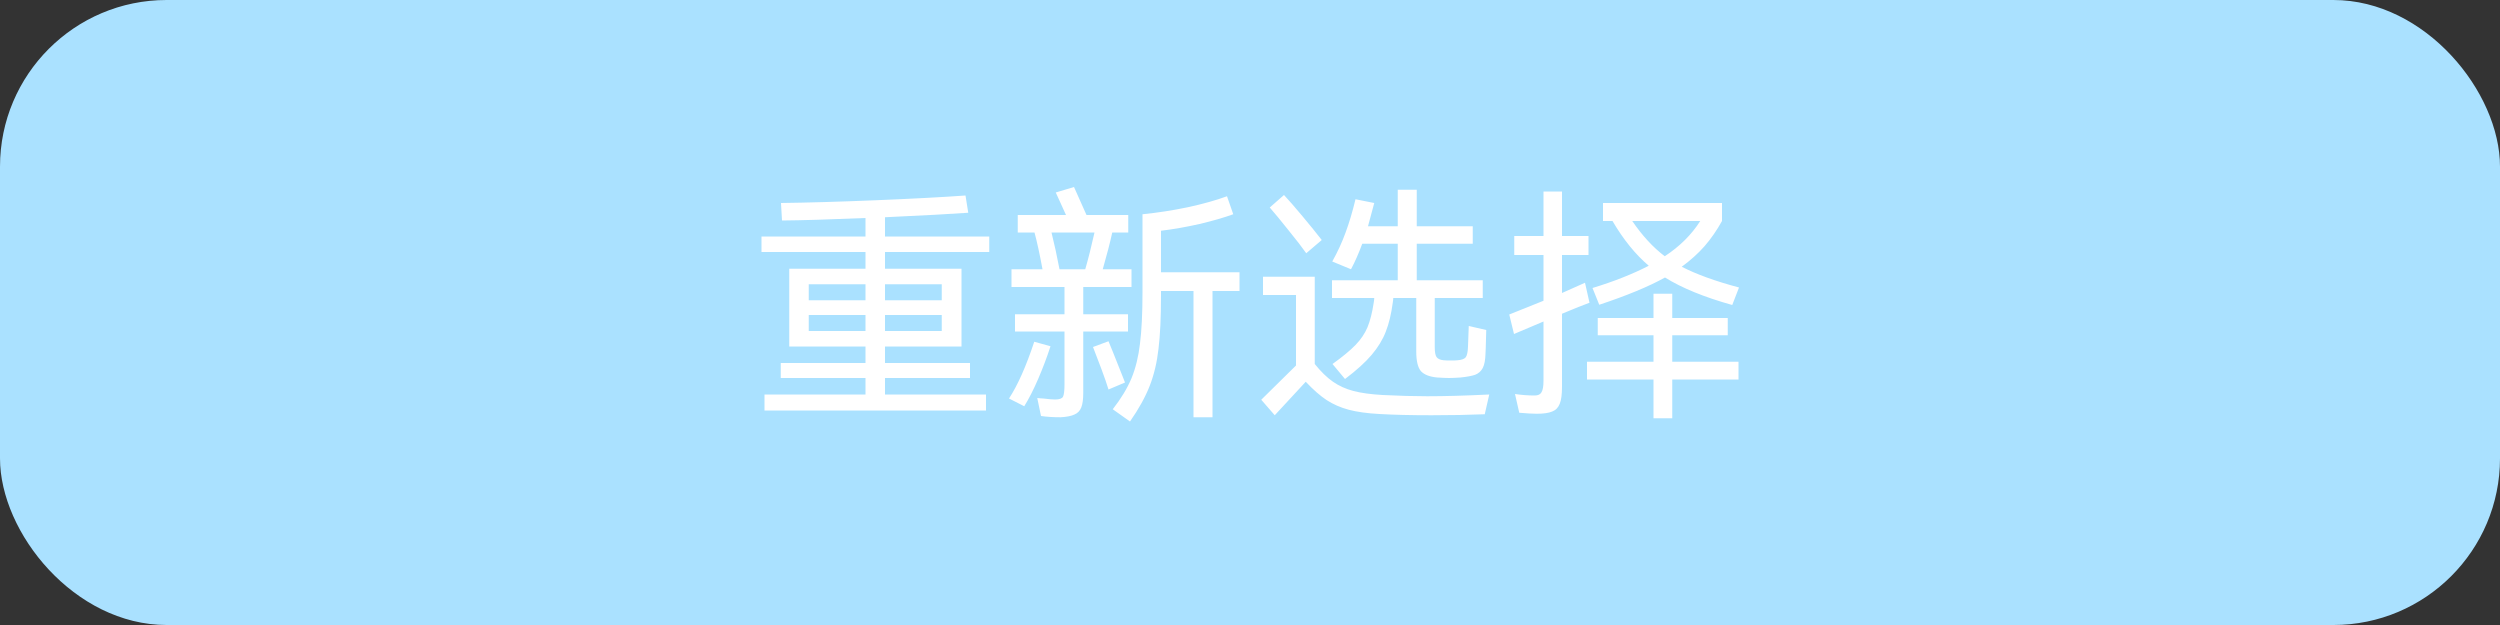 <svg width="300" height="75" viewBox="0 0 300 75" fill="none" xmlns="http://www.w3.org/2000/svg">
<rect x="0" y="0" width="300" height="75" fill="#333333" stroke="none"/>
<rect width="300" height="75" rx="20" fill="#AAE1FF"/>
<path d="M118.71 30.24H106.2V32.25H115.38V41.58H106.2V43.56H116.4V45.36H106.2V47.34H118.32V49.26H91.74V47.34H103.86V45.36H93.69V43.56H103.86V41.58H94.71V32.25H103.86V30.24H91.38V28.38H103.86V26.16C99.58 26.34 96.24 26.44 93.84 26.46L93.72 24.36C96.9 24.32 100.69 24.21 105.09 24.03C109.49 23.85 113.08 23.66 115.86 23.46L116.19 25.53C114.25 25.67 110.92 25.85 106.2 26.07V28.38H118.71V30.24ZM103.86 36.03V34.11H97.05V36.03H103.86ZM113.01 36.03V34.11H106.2V36.03H113.01ZM97.05 37.8V39.72H103.86V37.8H97.05ZM106.2 37.8V39.72H113.01V37.8H106.2ZM135.36 39.78H129.99V47.16C129.99 47.92 129.91 48.5 129.75 48.9C129.59 49.3 129.32 49.58 128.94 49.74C128.56 49.92 128.01 50.03 127.29 50.07C126.37 50.07 125.58 50.02 124.92 49.92L124.47 47.76C124.79 47.8 125.03 47.82 125.19 47.82C125.83 47.9 126.3 47.94 126.6 47.94C127.12 47.94 127.44 47.83 127.56 47.61C127.68 47.37 127.74 46.87 127.74 46.11V39.78H121.8V37.71H127.74V34.44H121.38V32.31H125.1C124.76 30.47 124.44 29 124.14 27.9H122.13V25.8H127.92L127.02 23.82L126.69 23.1L128.88 22.44L130.38 25.8H135.39V27.9H133.47C133.21 29.1 132.83 30.57 132.33 32.31H135.78V34.44H129.99V37.71H135.36V39.78ZM148.74 32.67V34.92H145.5V50.07H143.22V34.92H139.32V35.49C139.32 38.11 139.22 40.23 139.02 41.85C138.84 43.47 138.49 44.95 137.97 46.29C137.45 47.63 136.66 49.06 135.6 50.58L133.53 49.11C134.53 47.83 135.28 46.59 135.78 45.39C136.28 44.17 136.62 42.78 136.8 41.22C137 39.64 137.1 37.57 137.1 35.01V25.71C138.9 25.53 140.71 25.25 142.53 24.87C144.37 24.47 145.94 24.03 147.24 23.55L147.99 25.71C146.89 26.11 145.54 26.5 143.94 26.88C142.34 27.24 140.8 27.51 139.32 27.69V32.67H148.74ZM126.18 27.9C126.52 29.26 126.84 30.73 127.14 32.31H130.23C130.59 31.07 130.96 29.6 131.34 27.9H126.18ZM133.02 40.95C133.18 41.31 133.75 42.73 134.73 45.21L135 45.9L133.02 46.74C132.84 46.14 132.56 45.33 132.18 44.31C131.8 43.29 131.46 42.4 131.16 41.64L133.02 40.95ZM126.06 41.55C125.64 42.85 125.15 44.15 124.59 45.45C124.03 46.75 123.47 47.85 122.91 48.75L121.08 47.82C122.12 46.24 123.13 43.97 124.11 41.01L126.06 41.55ZM164.85 36.3C164.89 36.06 164.91 35.88 164.91 35.76H159.84V33.63H167.73V29.25H163.47C163.05 30.39 162.6 31.41 162.12 32.31L159.87 31.38C160.51 30.24 161.04 29.09 161.46 27.93C161.9 26.75 162.3 25.41 162.66 23.91L164.91 24.36C164.61 25.52 164.36 26.45 164.16 27.15H167.73V22.77H170.01V27.15H176.73V29.25H170.01V33.63H177.93V35.76H172.17V41.67C172.17 42.23 172.24 42.62 172.38 42.84C172.54 43.06 172.82 43.19 173.22 43.23C173.42 43.25 173.71 43.26 174.09 43.26C174.47 43.26 174.75 43.25 174.93 43.23C175.41 43.19 175.73 43.07 175.89 42.87C176.05 42.65 176.14 42.22 176.16 41.58C176.22 40.14 176.25 39.32 176.25 39.12L178.35 39.6L178.29 41.73L178.26 42.42C178.24 43.2 178.13 43.78 177.93 44.16C177.73 44.54 177.43 44.81 177.03 44.97C176.63 45.11 176.04 45.22 175.26 45.3C174.66 45.34 174.2 45.36 173.88 45.36C173.58 45.36 173.11 45.34 172.47 45.3C171.57 45.22 170.92 44.97 170.52 44.55C170.14 44.11 169.95 43.32 169.95 42.18V35.76H167.19C167.19 35.9 167.17 36.09 167.13 36.33C166.95 37.69 166.67 38.85 166.29 39.81C165.93 40.75 165.37 41.67 164.61 42.57C163.85 43.47 162.78 44.44 161.4 45.48L159.9 43.68C161.1 42.82 162.02 42.06 162.66 41.4C163.3 40.74 163.78 40.03 164.1 39.27C164.42 38.49 164.67 37.5 164.85 36.3ZM156.75 30.39C156.29 29.73 155.58 28.81 154.62 27.63C153.68 26.45 152.93 25.54 152.37 24.9L154.08 23.4C154.64 24 155.38 24.85 156.3 25.95C157.22 27.05 157.99 28 158.61 28.8L156.75 30.39ZM165.9 47.4C167.9 47.5 169.69 47.55 171.27 47.55C173.37 47.55 175.85 47.48 178.71 47.34L178.17 49.71C176.25 49.79 174.12 49.83 171.78 49.83C169.32 49.83 167.23 49.78 165.51 49.68C164.05 49.6 162.83 49.43 161.85 49.17C160.87 48.91 159.98 48.52 159.18 48C158.4 47.48 157.57 46.75 156.69 45.81L152.97 49.83L151.35 47.97L155.52 43.86V35.4H151.56V33.21H157.77V43.68C158.51 44.6 159.24 45.31 159.96 45.81C160.68 46.31 161.5 46.68 162.42 46.92C163.34 47.16 164.5 47.32 165.9 47.4ZM190.74 36.33C190.06 36.57 188.96 37.01 187.44 37.65V46.41C187.44 47.33 187.35 48.01 187.17 48.45C186.99 48.91 186.69 49.22 186.27 49.38C185.85 49.56 185.23 49.65 184.41 49.65C183.93 49.65 183.23 49.61 182.31 49.53L181.8 47.28C182.58 47.4 183.37 47.46 184.17 47.46C184.57 47.46 184.84 47.33 184.98 47.07C185.14 46.81 185.22 46.35 185.22 45.69V38.58L181.68 40.08L181.11 37.74L185.22 36.09V30.6H181.71V28.32H185.22V22.98H187.44V28.32H190.62V30.6H187.44V35.16L190.2 33.93L190.74 36.33ZM191.1 34.56C193.66 33.78 195.91 32.89 197.85 31.89C196.25 30.53 194.8 28.74 193.5 26.52H192.36V24.36H206.64V26.52C206.02 27.64 205.32 28.65 204.54 29.55C203.76 30.43 202.85 31.25 201.81 32.01C203.55 32.91 205.84 33.74 208.68 34.5L207.87 36.6C204.51 35.66 201.82 34.56 199.8 33.3C197.86 34.38 195.23 35.47 191.91 36.57L191.1 34.56ZM195.87 26.52C197.07 28.28 198.37 29.69 199.77 30.75C201.57 29.57 202.99 28.16 204.03 26.52H195.87ZM207.33 40.23H200.67V43.41H208.62V45.54H200.67V50.19H198.42V45.54H190.44V43.41H198.42V40.23H191.73V38.16H198.42V35.25H200.67V38.16H207.33V40.23Z" fill="white"/>
</svg>
